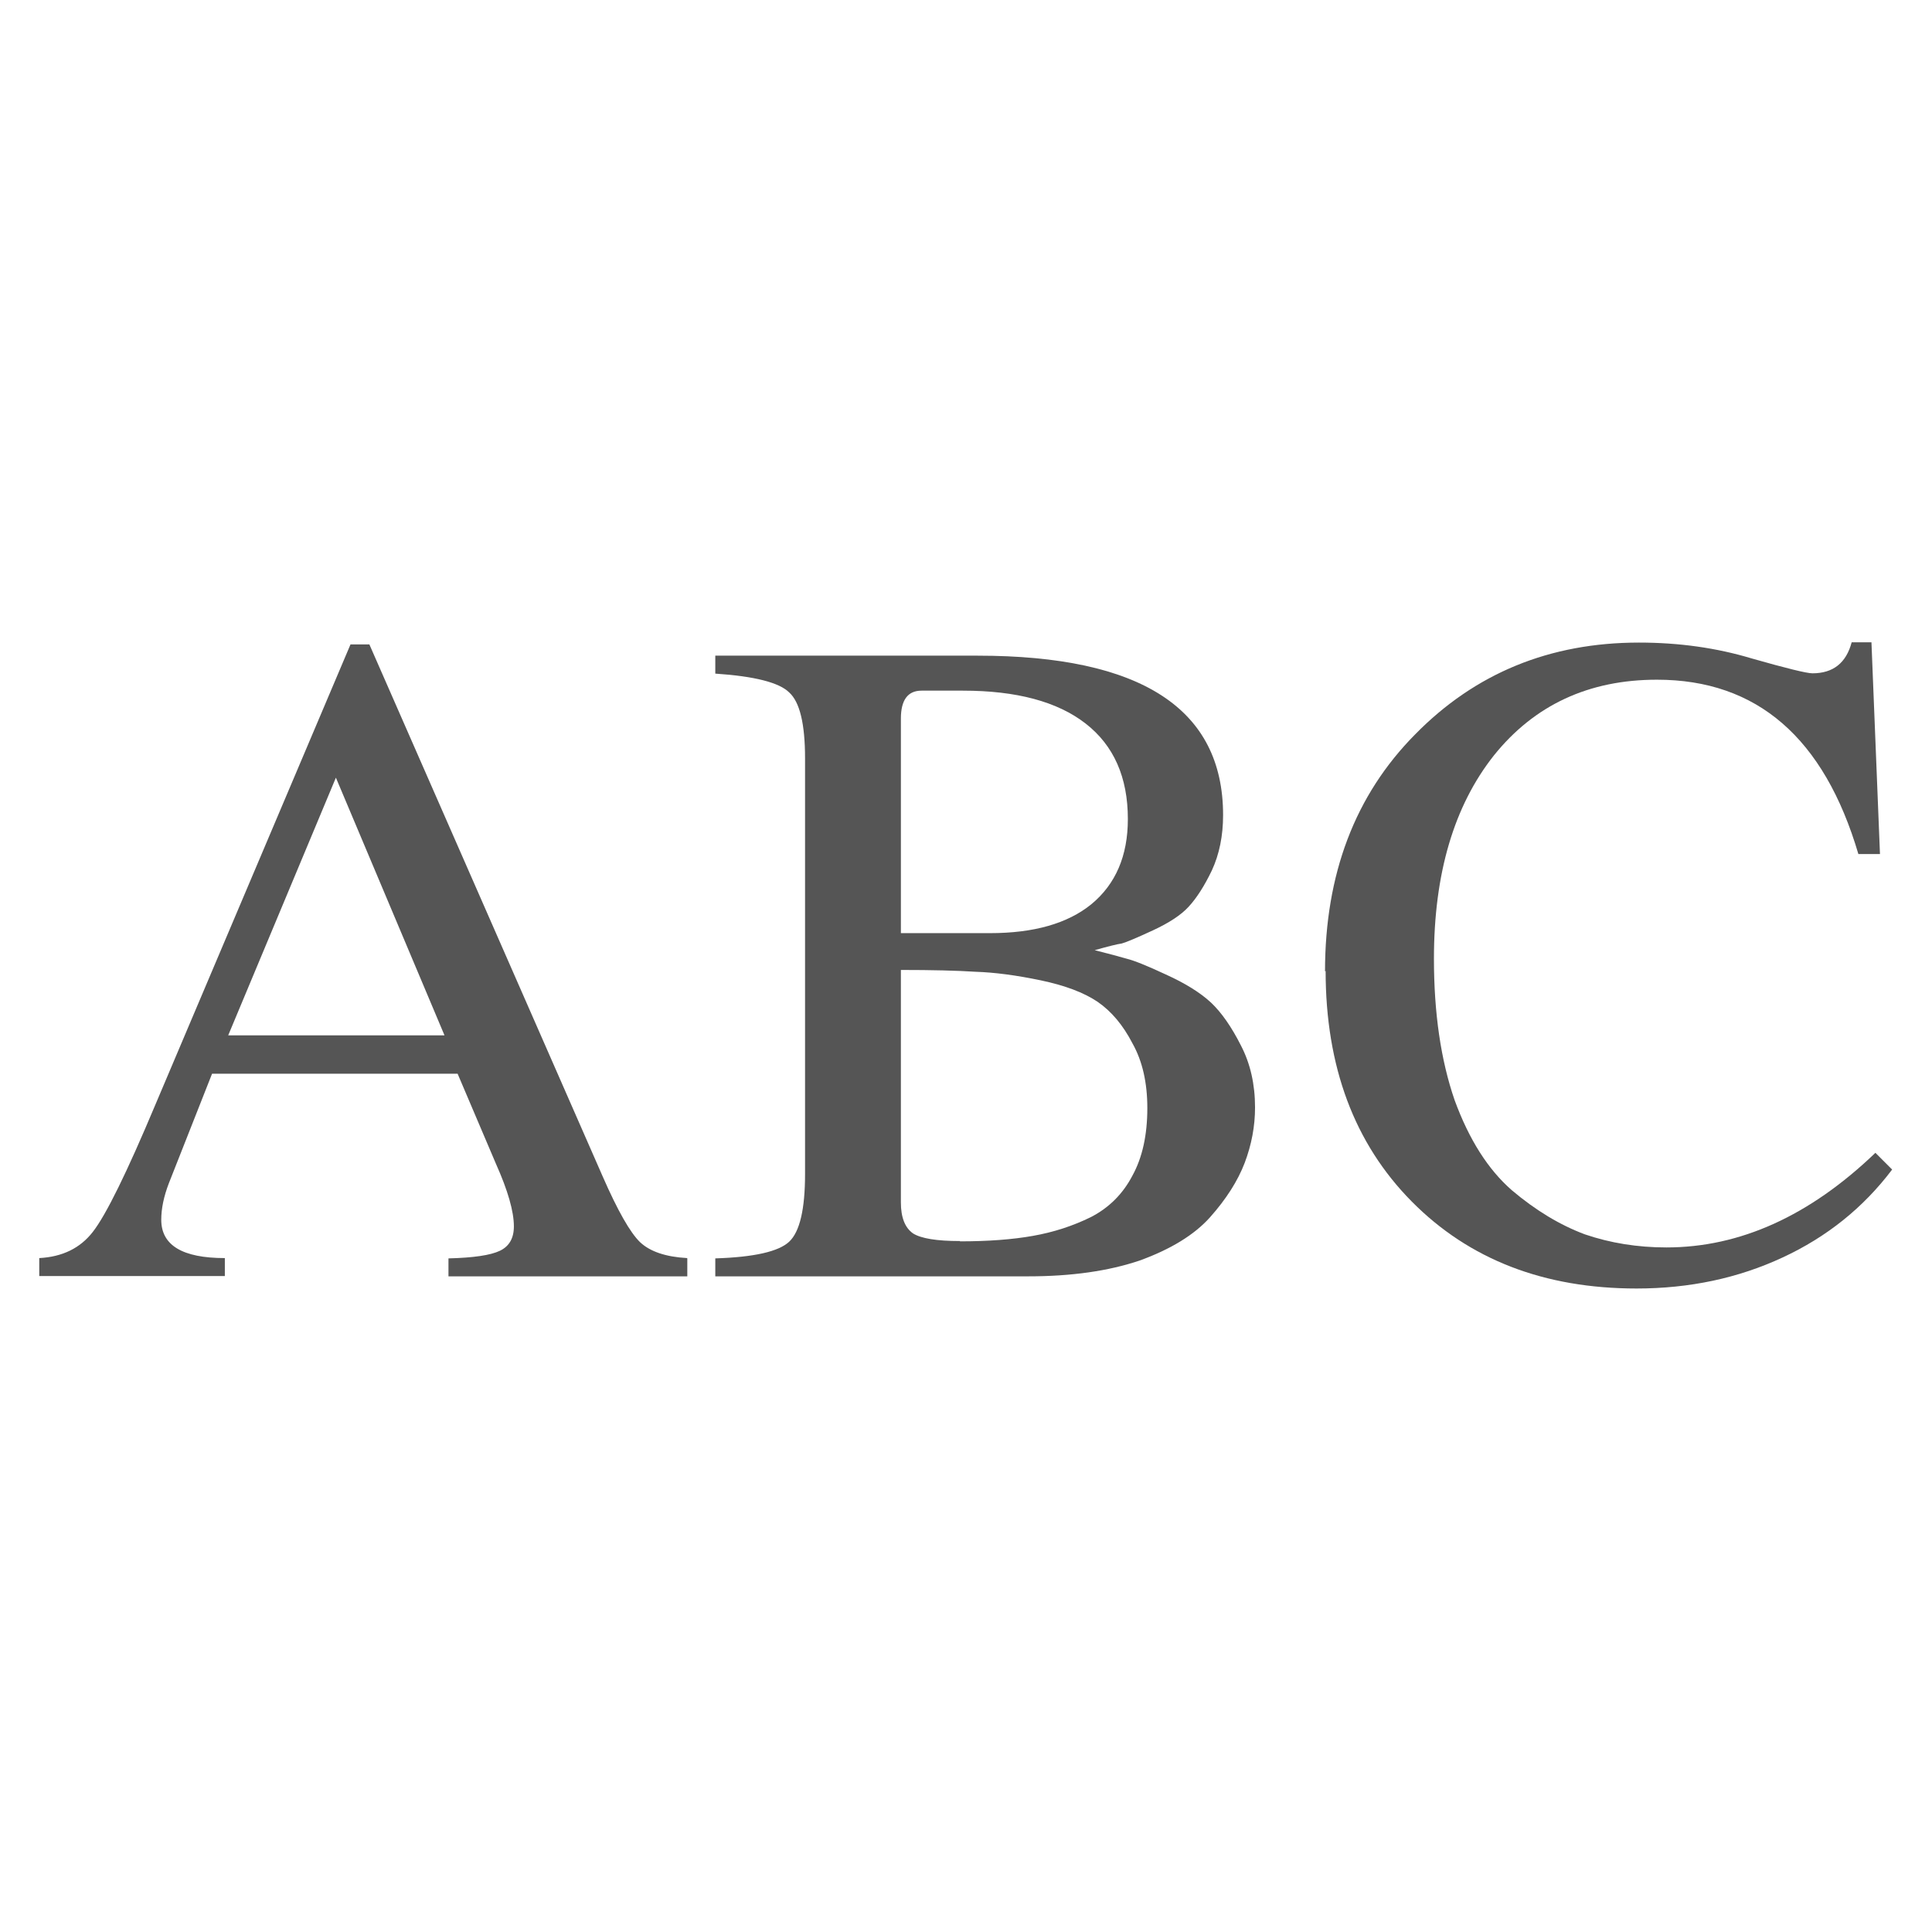 <svg height="24" viewBox="0 0 6.35 6.35" width="24" xmlns="http://www.w3.org/2000/svg" xmlns:xlink="http://www.w3.org/1999/xlink"><linearGradient id="a" gradientUnits="userSpaceOnUse" x1="1.143" x2="1.124" y1="-35.7" y2="-35.98"><stop offset="0" stop-color="#555"/><stop offset="1"/></linearGradient><linearGradient id="b" gradientUnits="userSpaceOnUse" x1="2.762" x2="2.48" y1="-35.31" y2="-34.465"><stop offset="0" stop-color="#3b3e22"/><stop offset="1" stop-color="#454545" stop-opacity="0"/></linearGradient><g fill="url(#a)" stroke-width=".077"><path d="m2.259 4.136v.059h-.785v-.059q.123-.003.169-.025.046-.022.046-.08 0-.074-.059-.206l-.126-.296h-.807l-.142.36q-.025.065-.025.12 0 .126.209.126v.059h-.61v-.059q.114-.006.176-.086.065-.083.206-.419l.641-1.512h.062l.767 1.749q.074.169.123.216.049.046.154.052zm-1.509-.733h.711l-.357-.847z"/><path d="m4.125 3.64q0 .092-.034.182-.034.089-.114.179-.077.086-.231.142-.154.052-.366.052h-1.029v-.059q.191-.006.243-.055.052-.049.052-.222v-1.367q0-.169-.052-.216-.049-.049-.243-.062v-.059h.862q.807 0 .807.524 0 .102-.037.182-.037.077-.077.12-.037.04-.117.077-.08.037-.102.043-.022.003-.089.022.071.018.105.028.037.009.129.052.095.043.148.092.052.049.099.142.046.089.046.203zm-.97.44q.139 0 .24-.018.102-.018.191-.062.089-.046.136-.136.049-.089.049-.222 0-.126-.049-.213-.046-.089-.114-.136-.068-.046-.188-.071-.12-.025-.213-.028-.092-.006-.246-.006v.764q0 .074.04.102.04.025.154.025zm-.194-1.013h.293q.216 0 .333-.095.12-.099.12-.28 0-.206-.139-.314-.139-.108-.403-.108h-.136q-.068 0-.068.092z"/><path d="m4.355 3.193q0-.48.296-.779.296-.302.736-.302.197 0 .37.052.172.049.2.049.102 0 .129-.102h.065l.028.696h-.071q-.169-.573-.662-.573-.336 0-.536.249-.197.249-.197.668 0 .268.068.465.071.194.188.296.117.099.24.145.126.043.268.043.363 0 .687-.311l.055.055q-.142.188-.36.289-.219.102-.48.102-.456 0-.739-.286-.283-.286-.283-.758z"/></g><path d="m20.361 8.115c-1.08 0-1.967.364-2.689 1.102-.72.728-1.08 1.67-1.08 2.854 0 .174.024.331.039.494a4.984 16.803 85.24 0 0 1.082-.17c-.01-.159-.031-.307-.031-.477 0-1.076.253-1.951.771-2.607.527-.657 1.25-.992 2.129-.992.646 0 1.201.19 1.643.572.42.364.73.907.947 1.594h.043l-.094-2.369h-.031c-.043.104-.097.197-.18.262-.108.085-.246.123-.396.123-.075 0-.145-.019-.273-.051-.129-.032-.301-.078-.52-.141a.132.132 0 0 1 -.002-.002c-.421-.128-.872-.191-1.357-.191zm-15.912.023-1.943 4.586a4.984 16.803 85.24 0 0 .23.035l1.316-3.15a.132.132 0 0 1 .111-.08.132.132 0 0 1 .131.08l1.352 3.201a.132.132 0 0 1 -.121.182h-.861a4.984 16.803 85.24 0 0 2.025.123l-2.182-4.977zm4.754.139c.308.038.555.094.691.229.189.17.238.472.238.91v3.715a4.984 16.803 85.24 0 0 .926-.029v-1.043a.132.132 0 0 1 .121-.131.132.132 0 0 1 .01 0c.388 0 .698.008.936.023.242.008.518.042.826.105.314.064.566.156.758.287.183.124.33.307.451.529a4.984 16.803 85.24 0 0 .971-.109c-.059-.086-.118-.159-.178-.215-.116-.11-.291-.219-.523-.324a.132.132 0 0 1 -.002 0c-.23-.108-.393-.174-.463-.191a.132.132 0 0 1 -.004 0c-.083-.023-.216-.057-.395-.104a.132.132 0 0 1 -.002-.254c.164-.045.264-.071.336-.082.03-.008.165-.062.365-.154.192-.089.326-.181.4-.262a.132.132 0 0 1 .002 0c.087-.094.179-.235.268-.42v-.002c.084-.182.127-.389.127-.629 0-.626-.229-1.067-.703-1.375-.474-.308-1.213-.475-2.215-.475zm2.242.17h.514c.685 0 1.222.137 1.604.434.381.296.576.741.576 1.291 0 .487-.169.889-.502 1.162-.326.266-.777.389-1.34.389h-1.107a.132.132 0 0 1 -.131-.131v-2.664c0-.132.021-.248.088-.34.067-.092.183-.141.299-.141z" fill="url(#b)" transform="scale(.265)"/></svg>